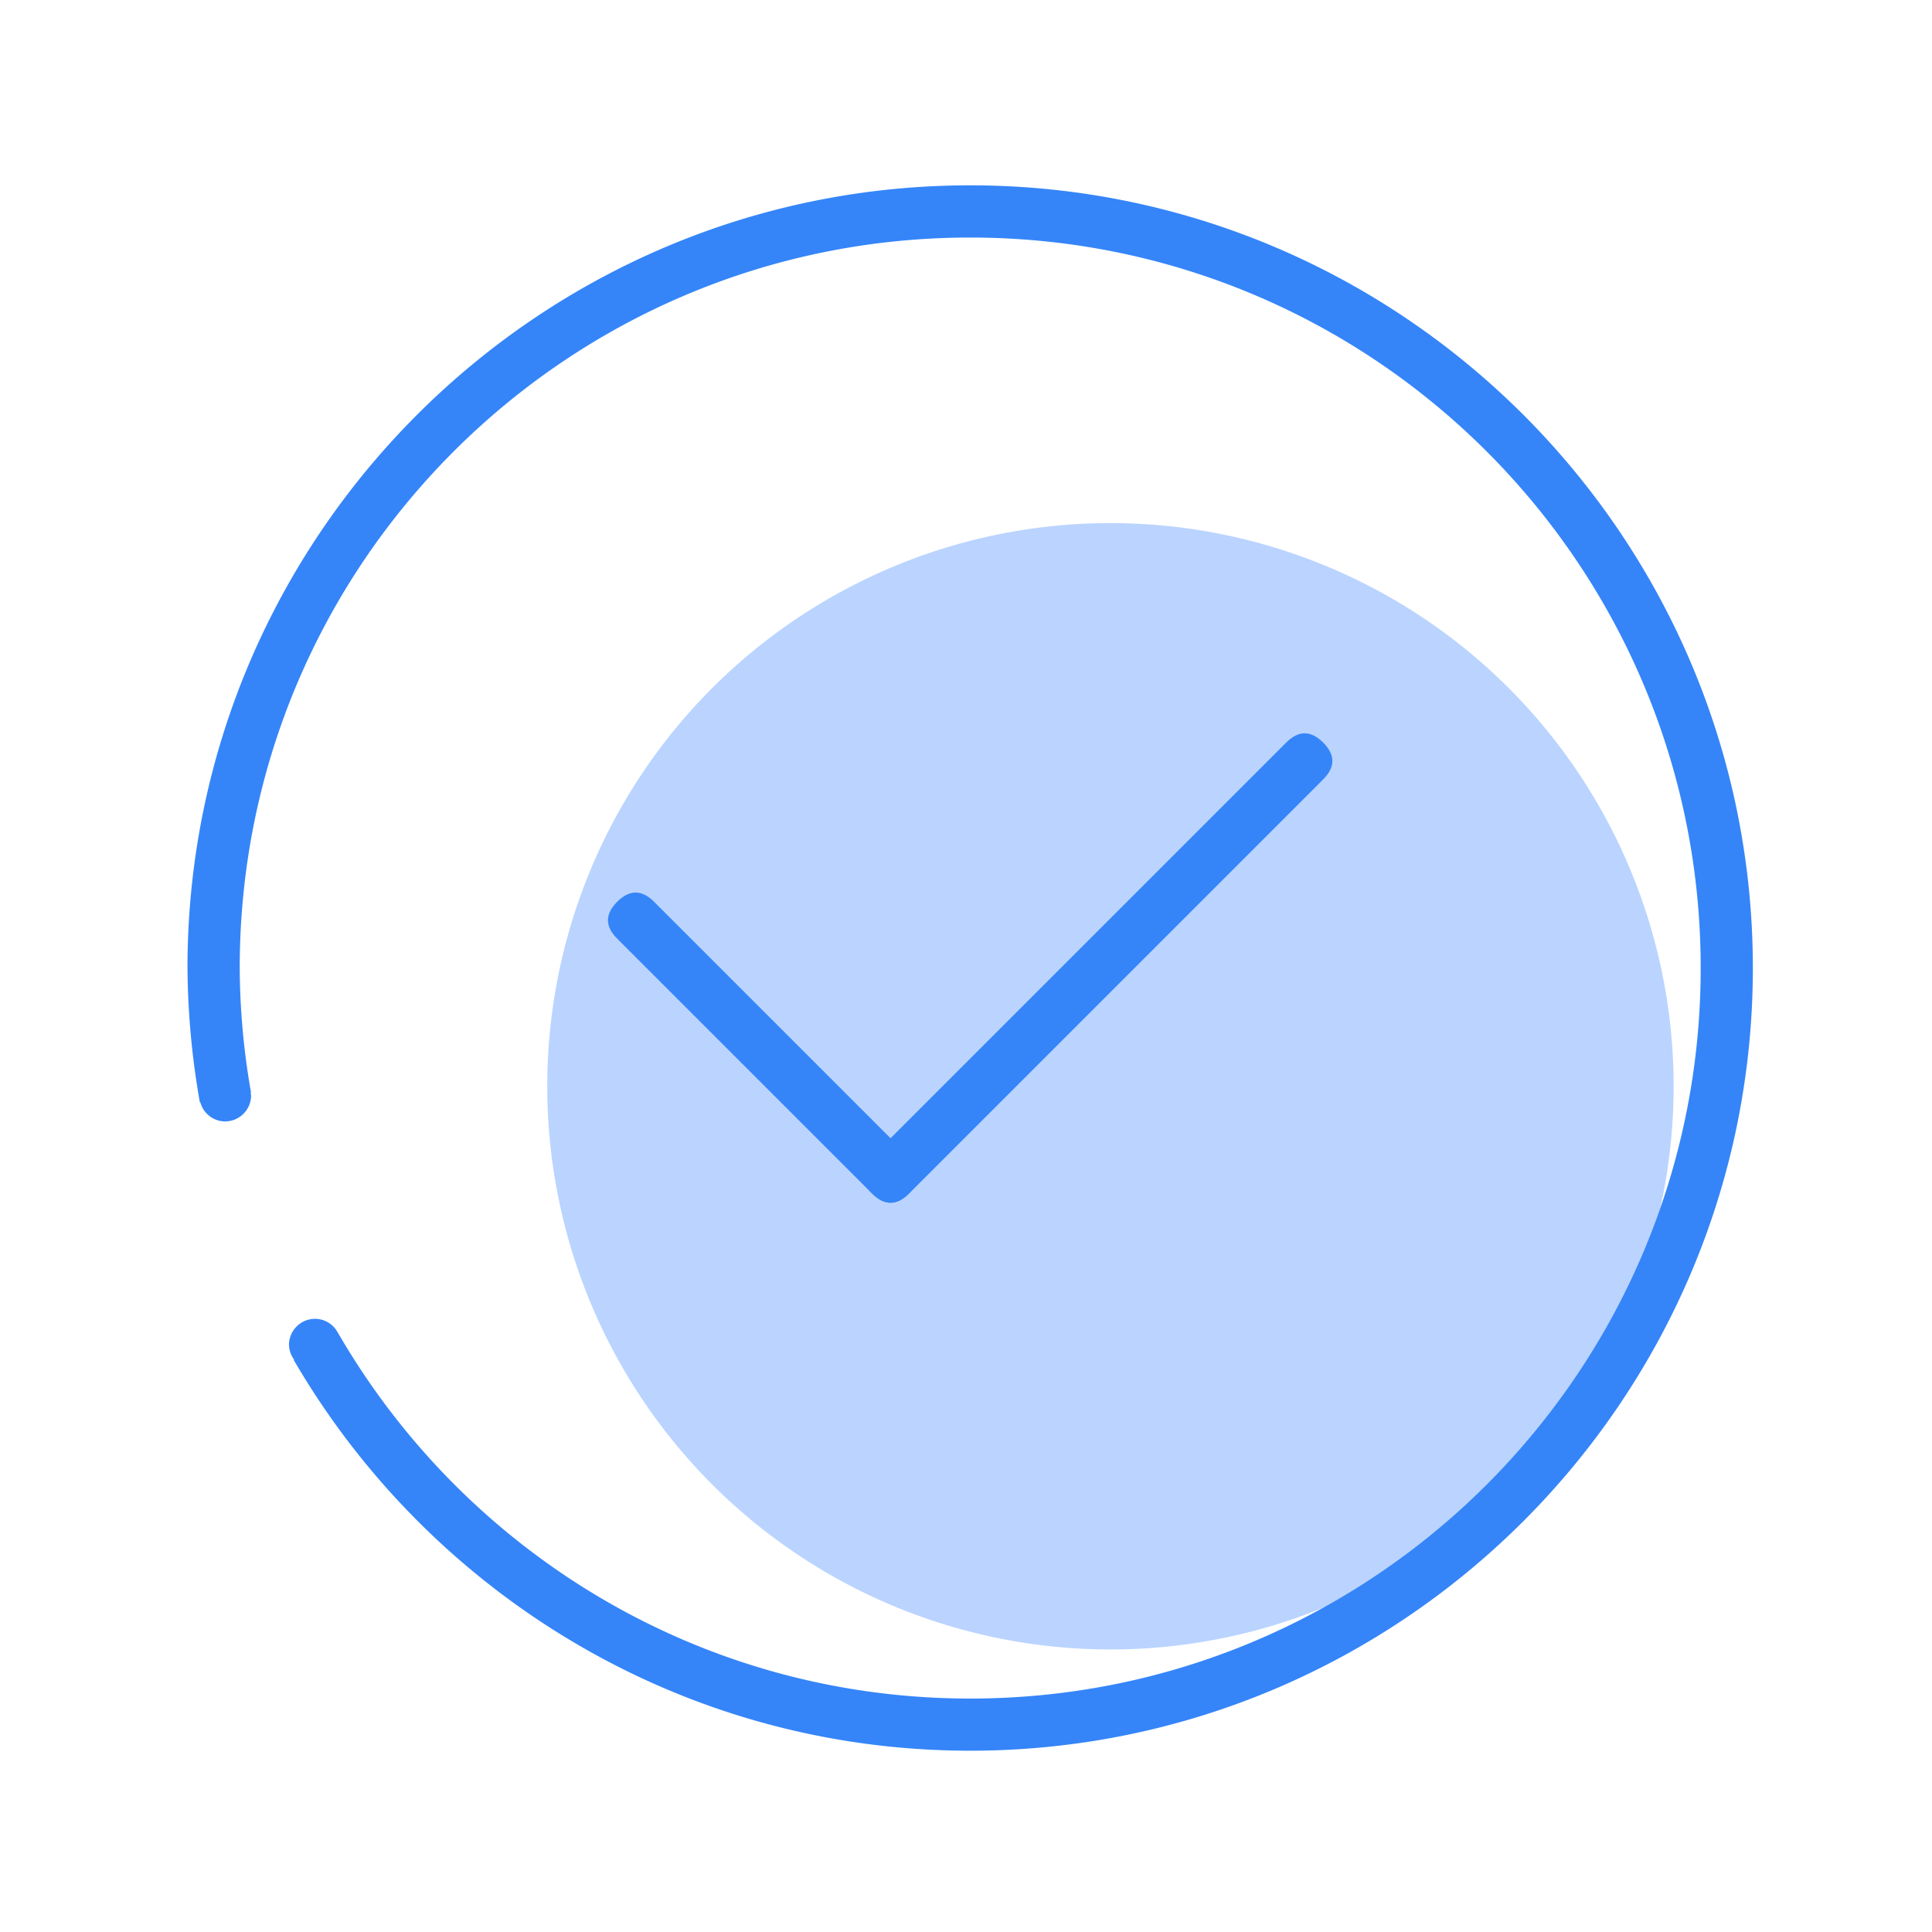 <?xml version="1.0" standalone="no"?><!DOCTYPE svg PUBLIC "-//W3C//DTD SVG 1.1//EN" "http://www.w3.org/Graphics/SVG/1.1/DTD/svg11.dtd"><svg t="1551759250078" class="icon" style="" viewBox="0 0 1024 1024" version="1.1" xmlns="http://www.w3.org/2000/svg" p-id="2042" xmlns:xlink="http://www.w3.org/1999/xlink" width="128" height="128"><defs><style type="text/css"></style></defs><path d="M588.56 575.75m-298.5 0a298.5 298.5 0 1 0 597 0 298.5 298.5 0 1 0-597 0Z" fill="#BAD4FF" p-id="2043"></path><path d="M514.21 98.23c-228.74 0-414.84 186.08-414.84 414.84a424.84 424.84 0 0 0 6.52 71c0 0.13 0.25 0.08 0.29 0.2a13.66 13.66 0 0 0 13.08 10.11 13.83 13.83 0 0 0 13.83-13.83 12 12 0 0 0-0.27-1.33l0.24-0.11a388.14 388.14 0 0 1-6-66C127 299.25 300.38 125.9 514.21 125.9S901.4 299.25 901.4 513.08 728.05 900.27 514.21 900.27c-142.9 0-267.39-77.64-334.47-192.82 0-0.07-0.09-0.11-0.12-0.18-0.17-0.3-0.37-0.59-0.55-0.89A13.69 13.69 0 0 0 167 699a13.83 13.83 0 0 0-13.83 13.82 13.56 13.56 0 0 0 2.76 7.87l-0.23 0.14c71.9 123.6 205.5 207.08 358.51 207.08 228.75 0 414.84-186.08 414.84-414.84S743 98.23 514.21 98.23z" fill="#3585F9" p-id="2044"></path><path d="M452.482 622.811m9.779-9.779l219.472-219.472q9.779-9.779 19.559 0l0 0q9.779 9.779 0 19.559l-219.472 219.472q-9.779 9.779-19.559 0l0 0q-9.779-9.779 0-19.559Z" fill="#3585F9" p-id="2045"></path><path d="M317.343 487.737m9.779-9.779l0 0q9.779-9.779 19.559 0l135.072 135.072q9.779 9.779 0 19.559l0 0q-9.779 9.779-19.559 0l-135.072-135.072q-9.779-9.779 0-19.559Z" fill="#3585F9" p-id="2046"></path></svg>